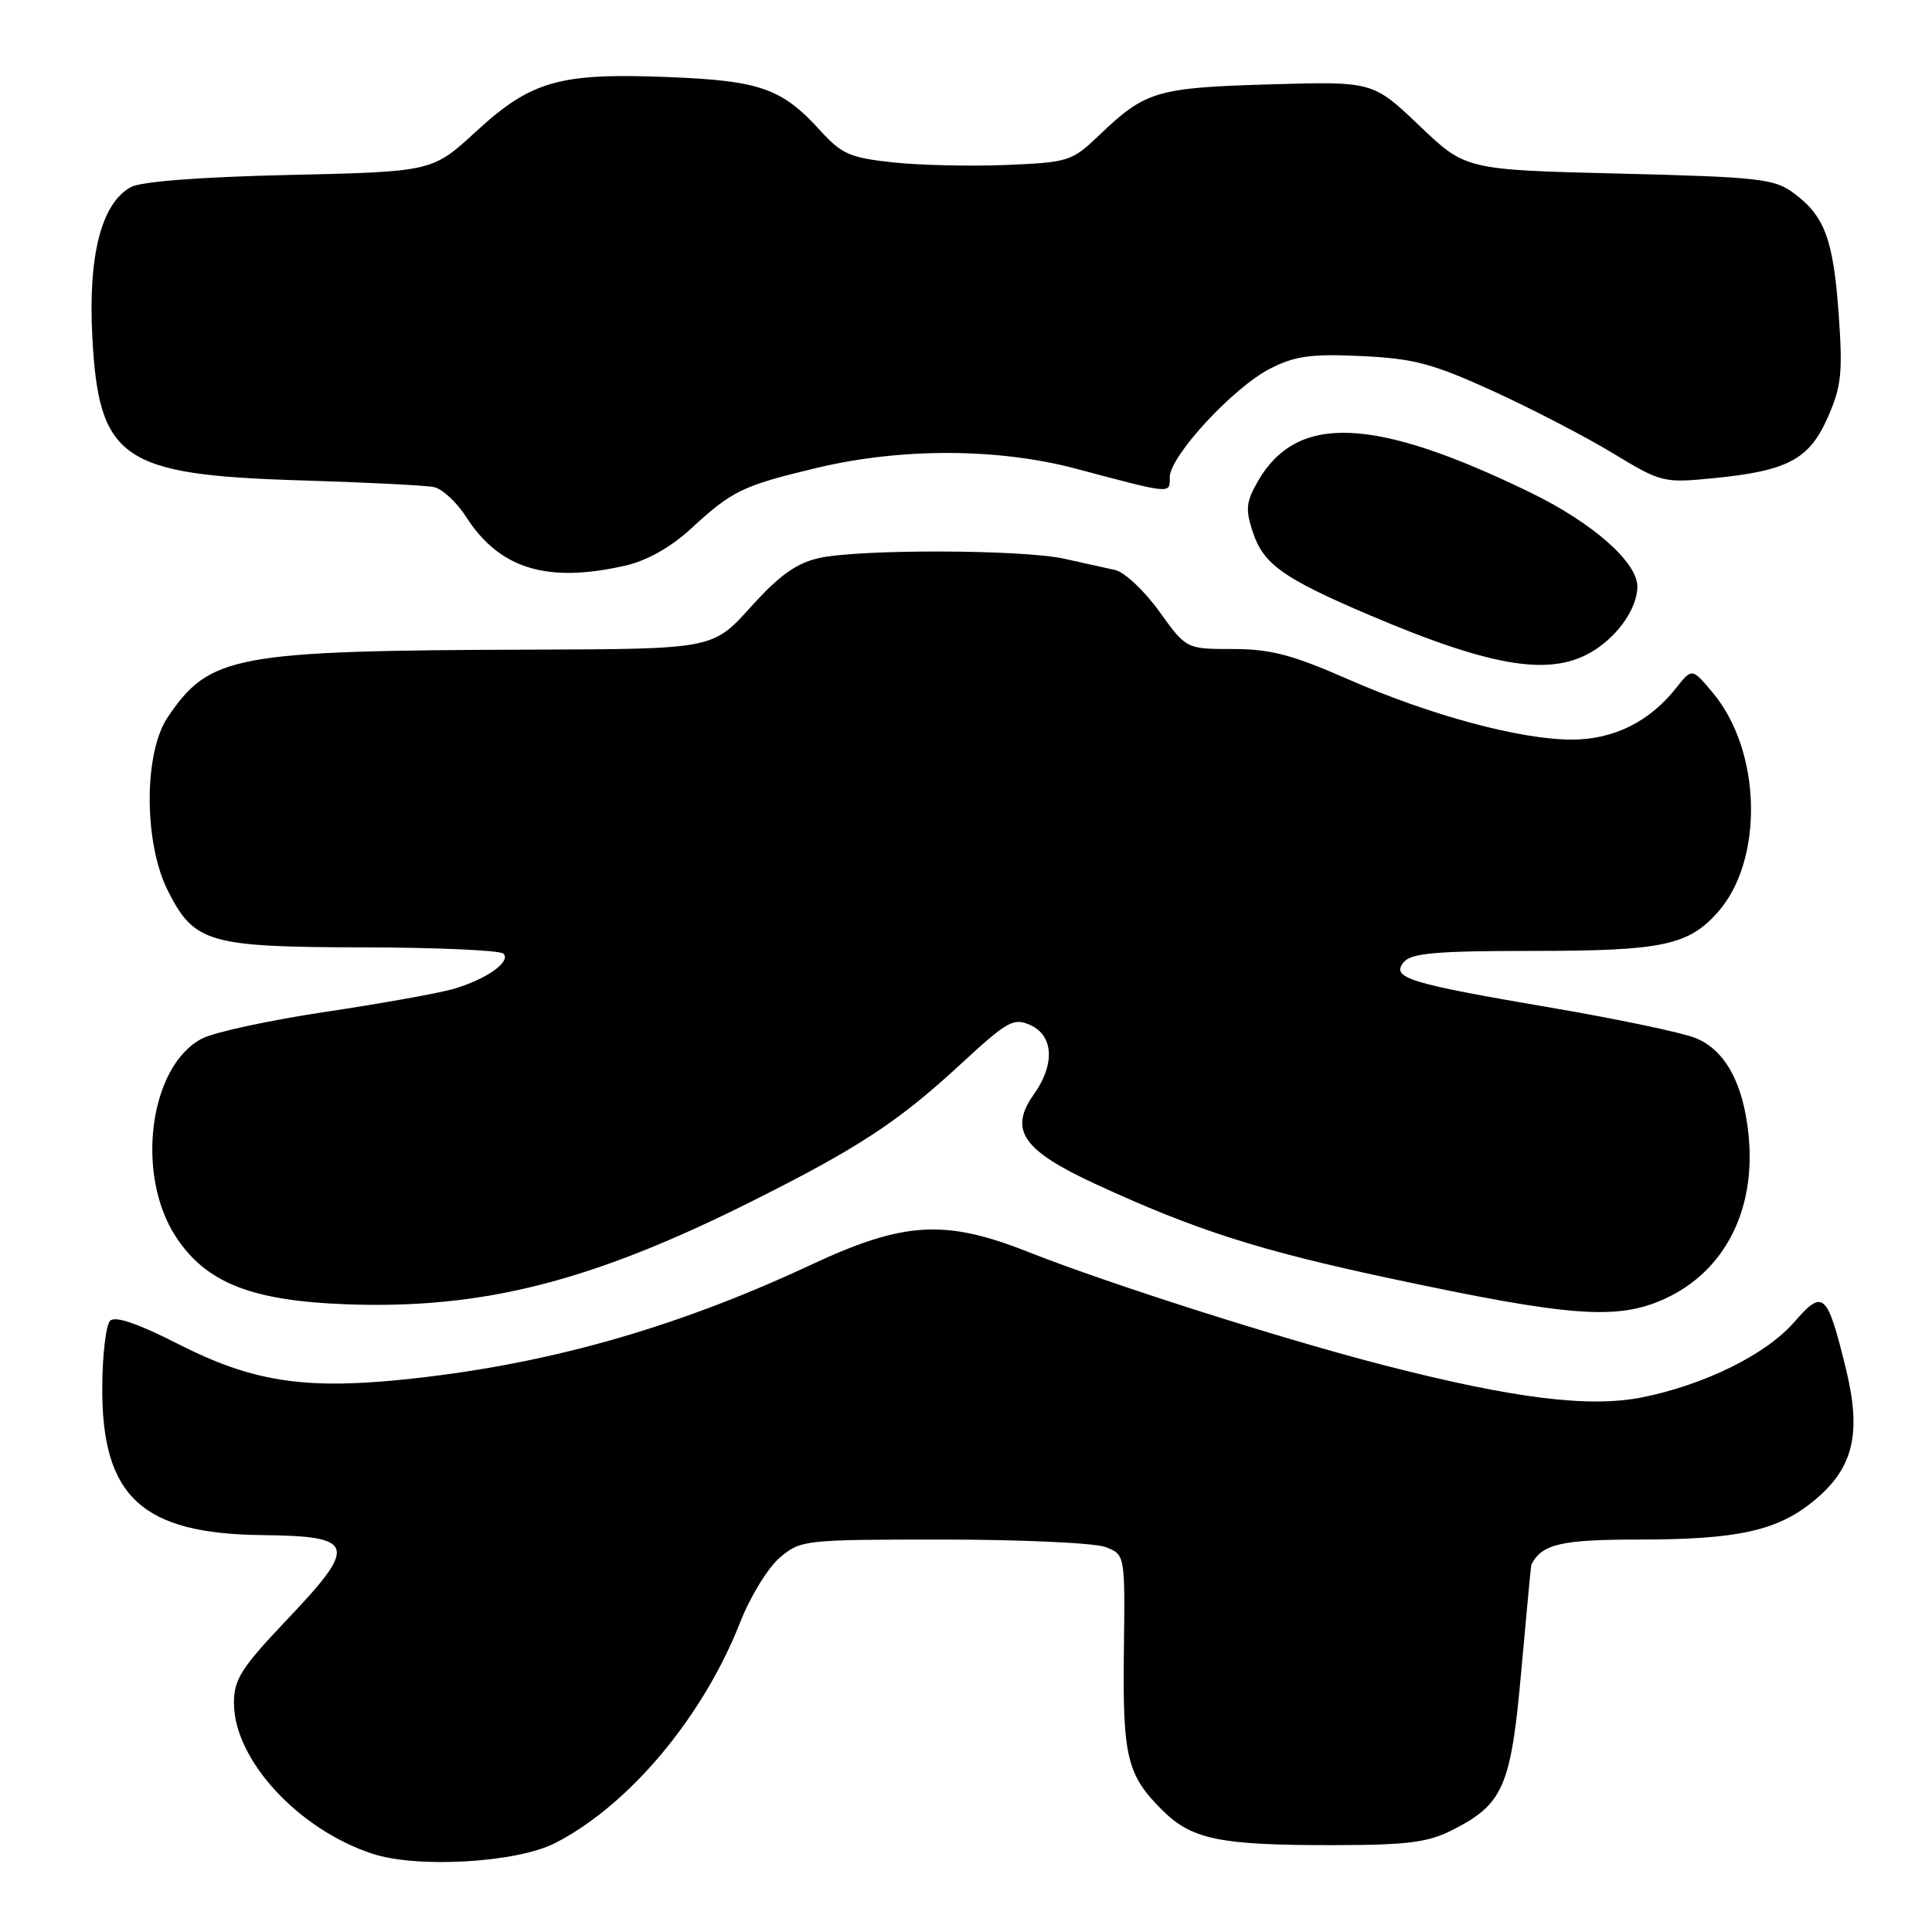 <?xml version="1.0" encoding="UTF-8" standalone="no"?>
<!DOCTYPE svg PUBLIC "-//W3C//DTD SVG 1.1//EN" "http://www.w3.org/Graphics/SVG/1.1/DTD/svg11.dtd" >
<svg xmlns="http://www.w3.org/2000/svg" xmlns:xlink="http://www.w3.org/1999/xlink" version="1.1" viewBox="0 0 256 256">
 <g >
 <path fill="currentColor"
d=" M 73.55 244.22 C 83.35 239.21 93.13 227.54 98.07 214.98 C 99.40 211.57 101.77 207.71 103.33 206.39 C 106.09 204.05 106.57 204.00 125.01 204.00 C 135.38 204.00 145.04 204.45 146.47 204.99 C 149.08 205.98 149.08 205.98 148.92 218.74 C 148.74 232.75 149.32 235.17 153.95 239.80 C 157.89 243.74 161.54 244.50 176.50 244.49 C 186.49 244.48 189.16 244.15 192.44 242.49 C 199.22 239.06 200.22 236.73 201.59 221.26 C 202.27 213.69 202.86 207.42 202.91 207.32 C 204.31 204.59 206.85 204.00 217.13 204.00 C 230.24 204.00 235.54 202.83 240.35 198.86 C 245.60 194.54 246.70 189.97 244.58 181.32 C 242.10 171.22 241.59 170.76 237.72 175.21 C 234.03 179.46 225.88 183.49 217.62 185.15 C 210.59 186.56 200.61 185.32 183.43 180.91 C 169.93 177.44 147.08 170.17 136.22 165.88 C 125.22 161.53 119.76 161.85 107.49 167.58 C 89.22 176.12 71.91 180.96 53.00 182.84 C 40.08 184.12 33.25 183.01 23.55 178.06 C 18.25 175.36 15.26 174.34 14.59 175.01 C 14.05 175.55 13.57 179.49 13.55 183.75 C 13.46 198.31 18.80 203.25 34.80 203.41 C 47.08 203.54 47.44 204.70 38.20 214.43 C 31.96 221.00 31.00 222.49 31.00 225.67 C 31.00 233.15 39.50 242.40 49.35 245.63 C 55.30 247.59 68.48 246.82 73.55 244.22 Z  M 220.54 172.12 C 228.52 168.50 232.71 160.32 231.69 150.36 C 231.00 143.54 228.59 139.13 224.68 137.55 C 222.93 136.83 214.33 135.03 205.56 133.53 C 186.54 130.28 184.28 129.58 186.01 127.48 C 187.01 126.29 190.31 126.00 203.15 126.00 C 220.21 126.00 223.72 125.27 227.61 120.88 C 233.75 113.96 233.43 99.51 226.95 91.79 C 224.20 88.50 224.20 88.50 222.08 91.18 C 218.56 95.64 213.79 98.00 208.29 98.00 C 201.44 98.00 189.57 94.80 178.66 90.02 C 171.22 86.75 168.34 86.00 163.34 86.00 C 157.19 86.00 157.19 86.00 153.61 81.02 C 151.65 78.29 149.02 75.82 147.77 75.53 C 146.52 75.25 143.47 74.57 141.00 74.03 C 135.35 72.80 113.83 72.75 108.50 73.95 C 105.50 74.63 103.25 76.25 99.48 80.43 C 94.46 86.00 94.46 86.00 70.48 86.08 C 31.03 86.21 27.82 86.80 22.25 94.99 C 19.03 99.72 19.03 111.66 22.25 118.04 C 25.73 124.94 27.64 125.50 48.20 125.53 C 57.93 125.55 66.25 125.92 66.70 126.36 C 67.76 127.43 64.44 129.77 60.05 131.05 C 58.10 131.61 50.48 132.98 43.12 134.08 C 35.75 135.18 28.40 136.77 26.78 137.61 C 19.77 141.24 17.89 155.70 23.35 163.95 C 27.36 170.02 33.39 172.38 46.02 172.83 C 63.99 173.47 78.36 169.82 99.50 159.24 C 113.73 152.12 119.00 148.67 127.30 141.00 C 133.52 135.26 134.31 134.82 136.55 135.84 C 139.62 137.24 139.80 141.07 136.99 145.01 C 133.63 149.74 135.50 152.44 145.25 156.93 C 158.39 162.99 166.75 165.67 184.18 169.39 C 208.06 174.49 214.29 174.96 220.54 172.12 Z  M 211.43 86.05 C 214.60 83.96 216.91 80.52 216.96 77.78 C 217.03 74.55 211.06 69.28 202.76 65.25 C 182.08 55.20 171.87 54.78 166.70 63.73 C 165.11 66.48 165.01 67.49 165.99 70.47 C 167.41 74.77 170.00 76.62 181.50 81.52 C 198.08 88.57 205.83 89.75 211.43 86.05 Z  M 82.94 74.93 C 85.74 74.28 88.92 72.49 91.55 70.06 C 97.03 65.01 98.37 64.36 108.18 62.01 C 119.39 59.32 132.26 59.36 142.59 62.11 C 155.39 65.51 155.00 65.48 155.00 63.22 C 155.00 60.45 163.42 51.33 168.29 48.85 C 171.60 47.16 173.71 46.87 180.40 47.18 C 187.35 47.51 189.83 48.17 197.82 51.81 C 202.94 54.15 210.08 57.85 213.69 60.04 C 220.08 63.92 220.43 64.01 226.88 63.38 C 236.85 62.41 239.71 60.91 242.18 55.33 C 243.99 51.22 244.19 49.42 243.64 41.69 C 242.93 31.72 241.79 28.63 237.68 25.59 C 235.10 23.68 233.14 23.46 214.53 23.00 C 194.20 22.50 194.20 22.50 188.06 16.64 C 181.91 10.78 181.91 10.78 168.21 11.18 C 153.27 11.62 151.76 12.07 145.70 17.87 C 142.03 21.38 141.62 21.51 133.36 21.86 C 128.66 22.05 121.91 21.90 118.35 21.52 C 112.65 20.91 111.52 20.42 108.70 17.31 C 103.60 11.70 100.73 10.69 88.50 10.21 C 74.11 9.64 70.40 10.70 63.07 17.43 C 57.29 22.75 57.29 22.75 38.39 23.18 C 26.51 23.45 18.70 24.05 17.34 24.79 C 13.44 26.93 11.67 33.81 12.23 44.58 C 13.08 60.83 16.11 62.93 39.76 63.65 C 48.42 63.91 56.40 64.31 57.50 64.54 C 58.60 64.77 60.53 66.56 61.78 68.51 C 66.20 75.40 72.54 77.32 82.94 74.93 Z "/>
</g>
</svg>